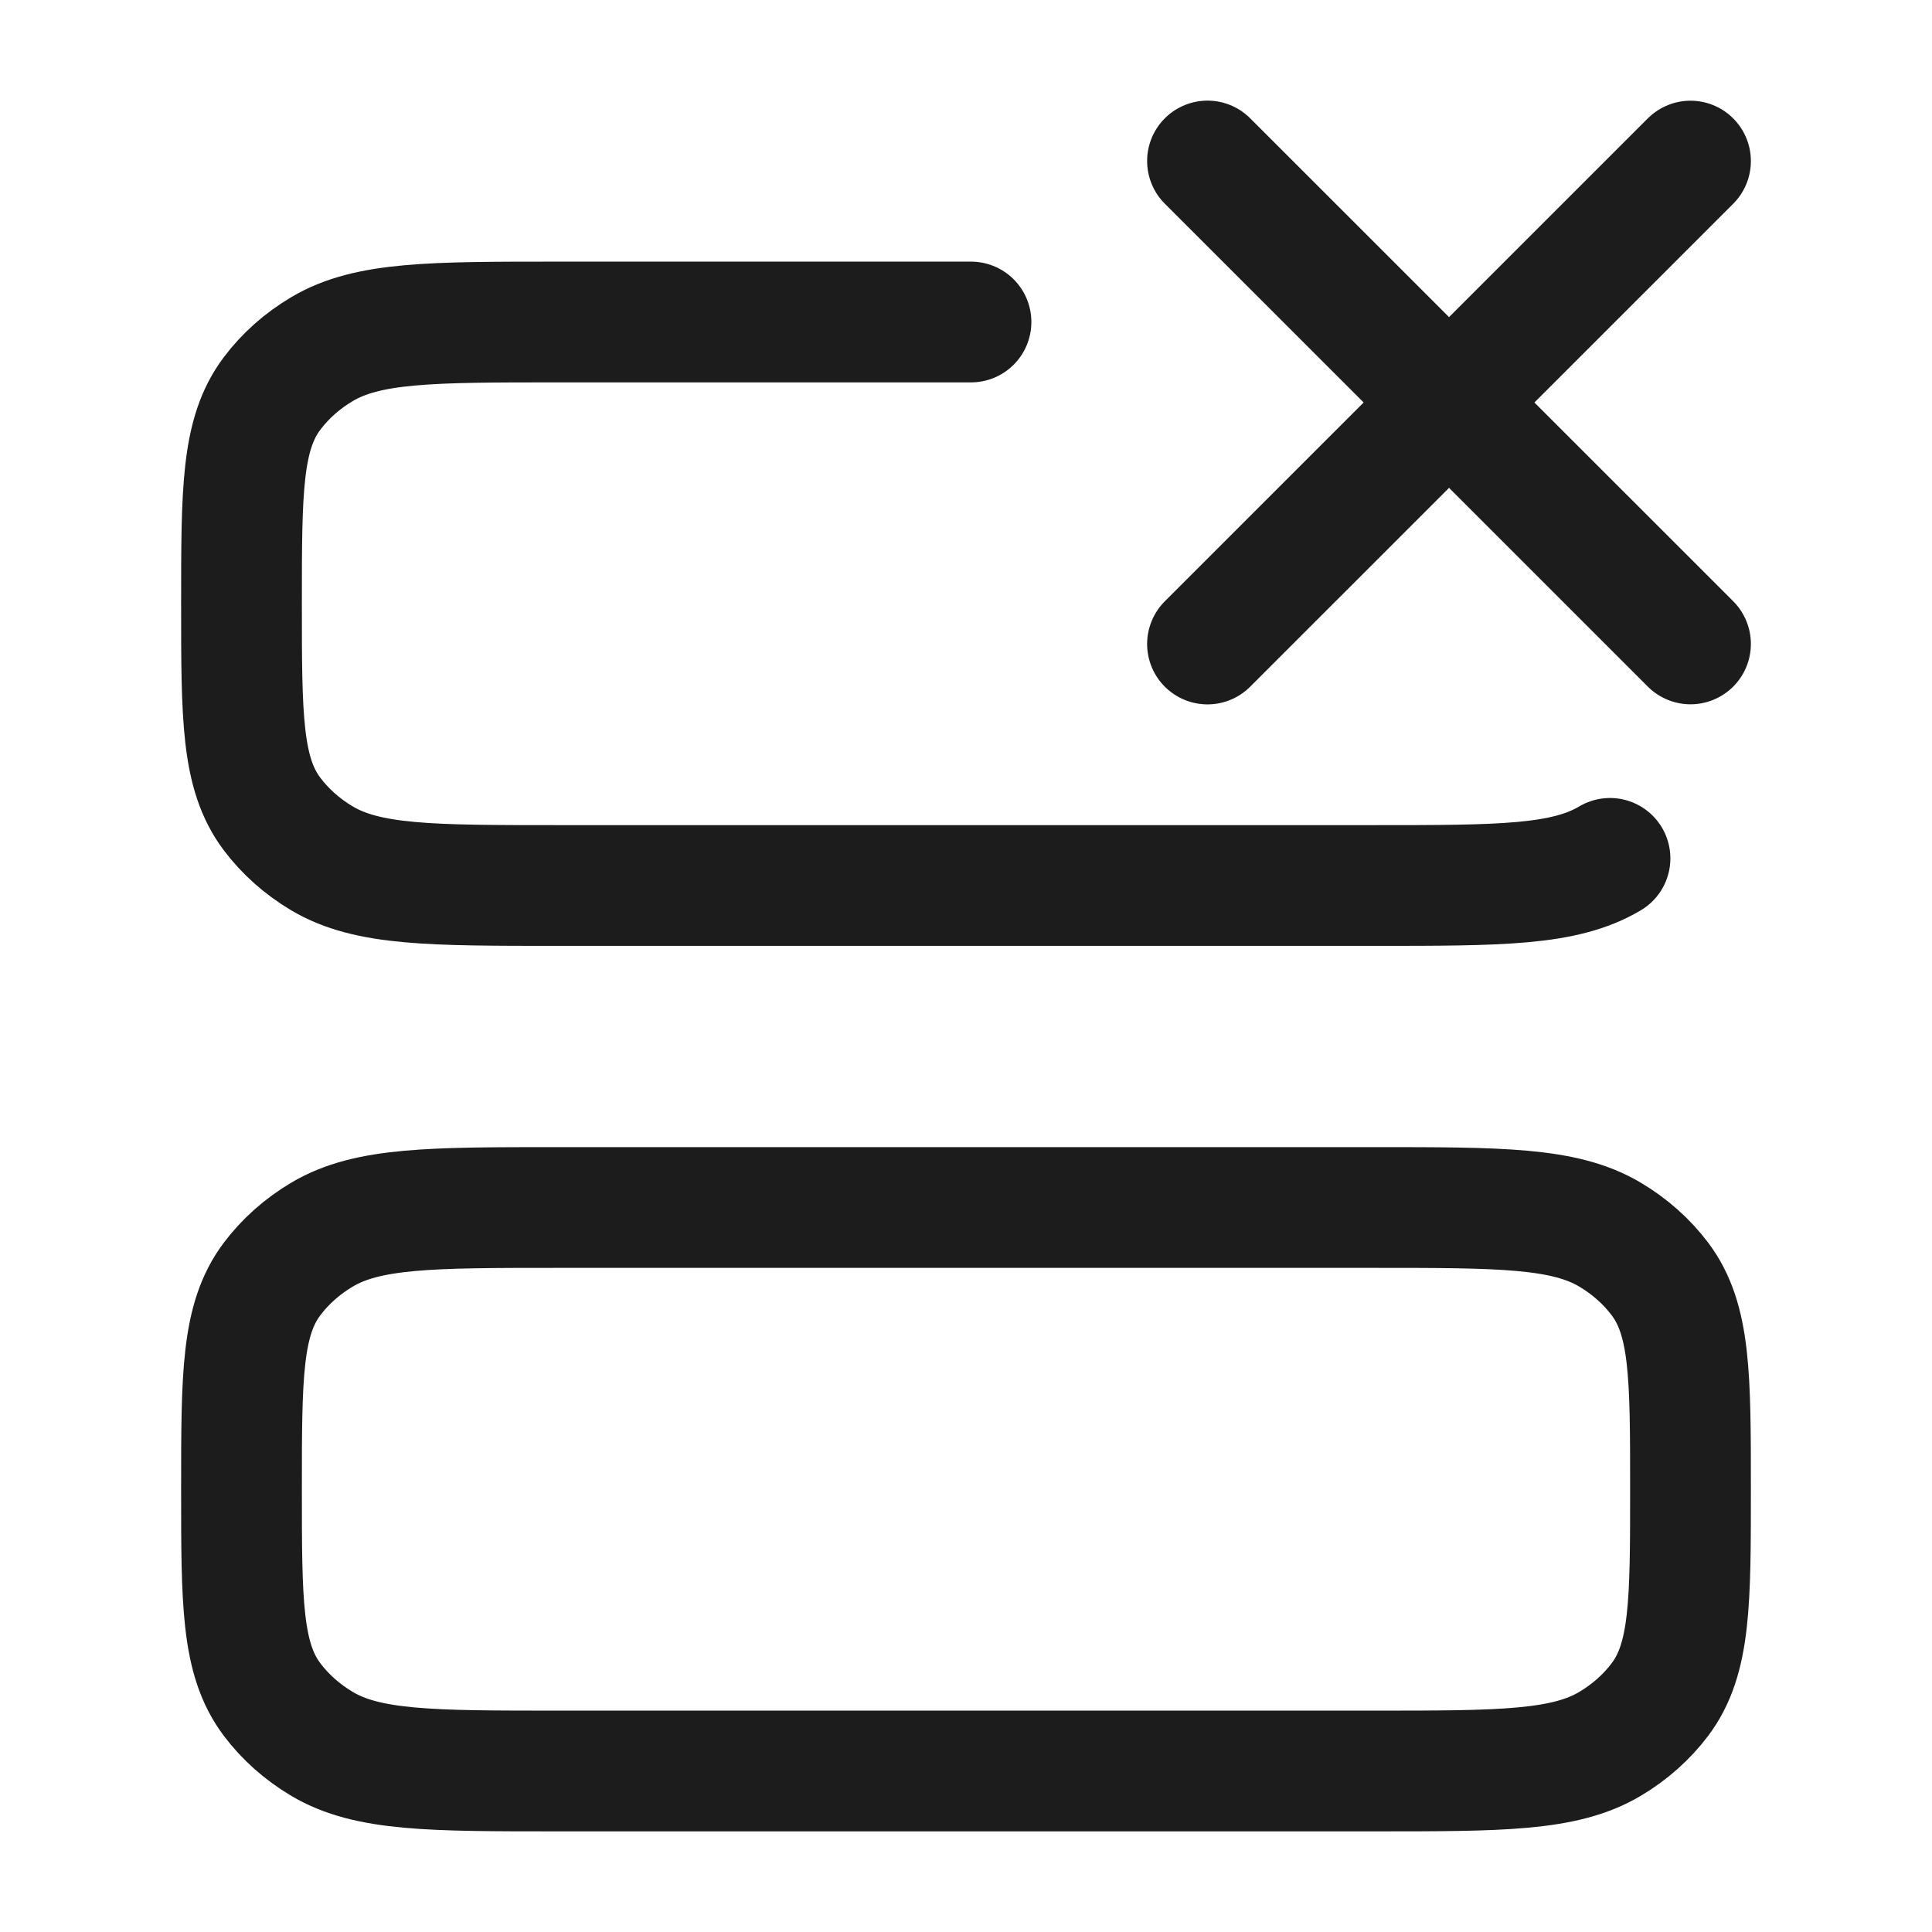 <svg width="24" height="24" viewBox="0 0 24 24" fill="none" xmlns="http://www.w3.org/2000/svg">
<g id="row-delete">
<path id="Vector" d="M21 18.5C21 19.904 21 20.607 20.621 21.111C20.457 21.329 20.246 21.517 20 21.663C19.433 22 18.642 22 17.062 22H6.938C5.357 22 4.567 22 4 21.663C3.754 21.517 3.543 21.329 3.379 21.111C3 20.607 3 19.904 3 18.5C3 17.096 3 16.393 3.379 15.889C3.543 15.671 3.754 15.483 4 15.337C4.567 15 5.357 15 6.938 15H17.062C18.642 15 19.433 15 20 15.337C20.246 15.483 20.457 15.671 20.621 15.889C21 16.393 21 17.096 21 18.5Z" stroke="#1B1C1B" stroke-width="1.5"/>
<path id="Vector_2" d="M12.062 4H6.938C5.357 4 4.567 4 4 4.337C3.754 4.483 3.543 4.67 3.379 4.889C3 5.393 3 6.096 3 7.5C3 8.904 3 9.607 3.379 10.111C3.543 10.329 3.754 10.517 4 10.663C4.567 11 5.357 11 6.938 11H17.062C18.642 11 19.433 11 20 10.663" stroke="#1B1C1B" stroke-width="1.5" stroke-linecap="round"/>
<path id="Vector_3" d="M21 7.999L15 2M21 2.001L15 8" stroke="#1B1C1B" stroke-width="1.5" stroke-linecap="round" stroke-linejoin="round"/>
</g>
</svg>
